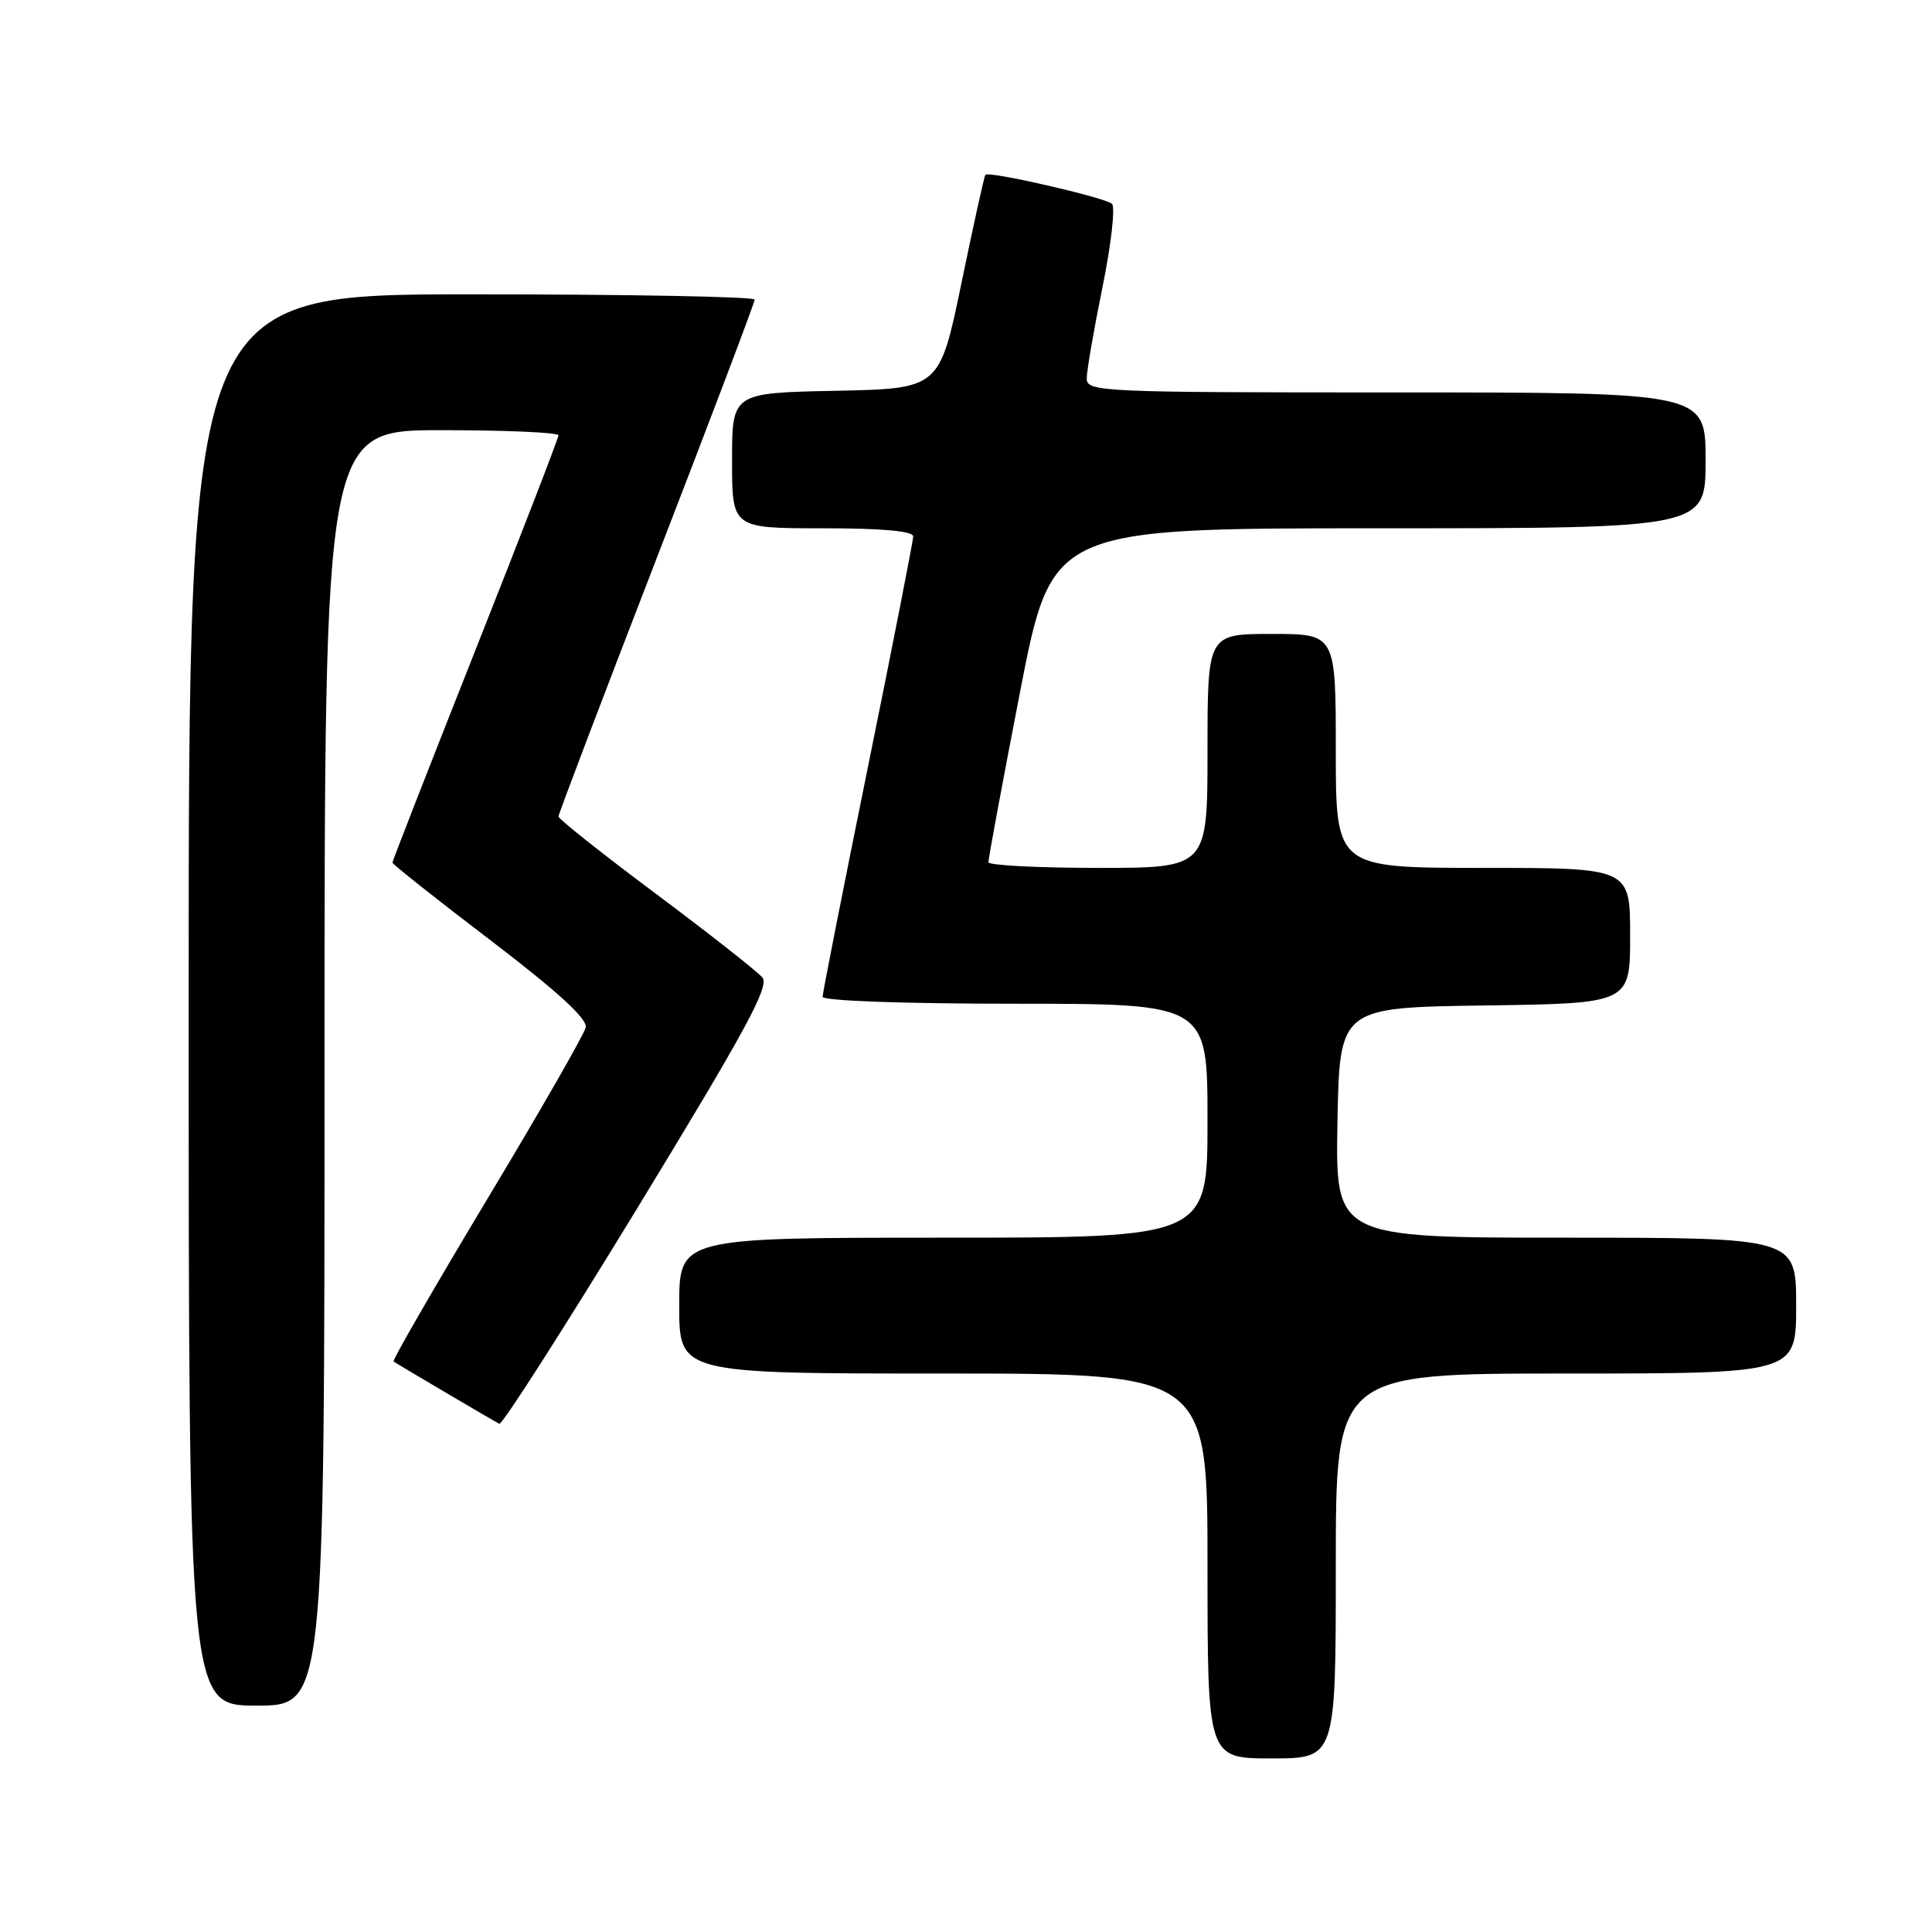 <?xml version="1.0" encoding="UTF-8" standalone="no"?>
<!DOCTYPE svg PUBLIC "-//W3C//DTD SVG 1.1//EN" "http://www.w3.org/Graphics/SVG/1.1/DTD/svg11.dtd" >
<svg xmlns="http://www.w3.org/2000/svg" xmlns:xlink="http://www.w3.org/1999/xlink" version="1.1" viewBox="0 0 256 256">
 <g >
 <path fill="currentColor"
d=" M 177.00 207.50 C 177.00 182.00 177.00 182.00 207.50 182.00 C 238.00 182.00 238.00 182.00 238.00 173.00 C 238.00 164.00 238.00 164.00 207.47 164.00 C 176.95 164.00 176.95 164.00 177.22 148.75 C 177.50 133.50 177.50 133.50 196.75 133.23 C 216.00 132.96 216.00 132.96 216.00 123.98 C 216.00 115.00 216.00 115.00 196.50 115.00 C 177.00 115.00 177.00 115.00 177.00 99.50 C 177.00 84.00 177.00 84.00 168.50 84.00 C 160.00 84.00 160.00 84.00 160.00 99.50 C 160.00 115.00 160.00 115.00 145.50 115.00 C 137.53 115.00 130.99 114.66 130.97 114.25 C 130.95 113.84 132.83 103.71 135.15 91.75 C 139.37 70.00 139.37 70.00 182.68 70.00 C 226.00 70.00 226.00 70.00 226.00 61.00 C 226.00 52.00 226.00 52.00 185.00 52.00 C 145.69 52.00 144.00 51.92 144.00 50.14 C 144.00 49.12 144.94 43.67 146.09 38.03 C 147.24 32.39 147.80 27.43 147.34 27.01 C 146.41 26.16 131.00 22.63 130.57 23.16 C 130.41 23.35 128.99 29.80 127.40 37.50 C 124.50 51.50 124.50 51.50 110.75 51.78 C 97.00 52.06 97.00 52.06 97.00 61.03 C 97.00 70.00 97.00 70.00 109.00 70.00 C 116.93 70.00 121.00 70.37 121.00 71.08 C 121.00 71.68 118.30 85.44 115.00 101.66 C 111.70 117.89 109.00 131.58 109.00 132.08 C 109.00 132.61 119.72 133.00 134.50 133.00 C 160.00 133.00 160.00 133.00 160.00 148.50 C 160.00 164.00 160.00 164.00 125.00 164.00 C 90.00 164.00 90.00 164.00 90.00 173.00 C 90.00 182.00 90.00 182.00 125.00 182.00 C 160.00 182.00 160.00 182.00 160.00 207.50 C 160.00 233.00 160.00 233.00 168.50 233.00 C 177.00 233.00 177.00 233.00 177.00 207.50 Z  M 43.00 141.50 C 43.00 57.00 43.00 57.00 58.50 57.00 C 67.03 57.00 74.00 57.31 74.00 57.68 C 74.00 58.05 69.05 70.86 63.00 86.13 C 56.95 101.41 52.00 114.09 52.00 114.30 C 52.00 114.51 57.84 119.15 64.99 124.59 C 73.92 131.41 77.86 135.01 77.61 136.14 C 77.41 137.05 71.52 147.32 64.52 158.96 C 57.53 170.61 51.96 180.26 52.15 180.40 C 52.56 180.71 65.18 188.15 66.16 188.66 C 66.52 188.85 74.78 175.94 84.51 159.98 C 98.87 136.42 101.98 130.69 101.02 129.52 C 100.36 128.73 94.01 123.74 86.91 118.43 C 79.81 113.13 74.00 108.52 74.00 108.19 C 74.00 107.87 79.85 92.48 87.00 74.00 C 94.15 55.52 100.00 40.08 100.00 39.70 C 100.00 39.31 83.12 39.00 62.50 39.00 C 25.00 39.00 25.00 39.00 25.00 132.50 C 25.00 226.00 25.00 226.00 34.00 226.00 C 43.00 226.00 43.00 226.00 43.00 141.50 Z "/>
</g>
</svg>